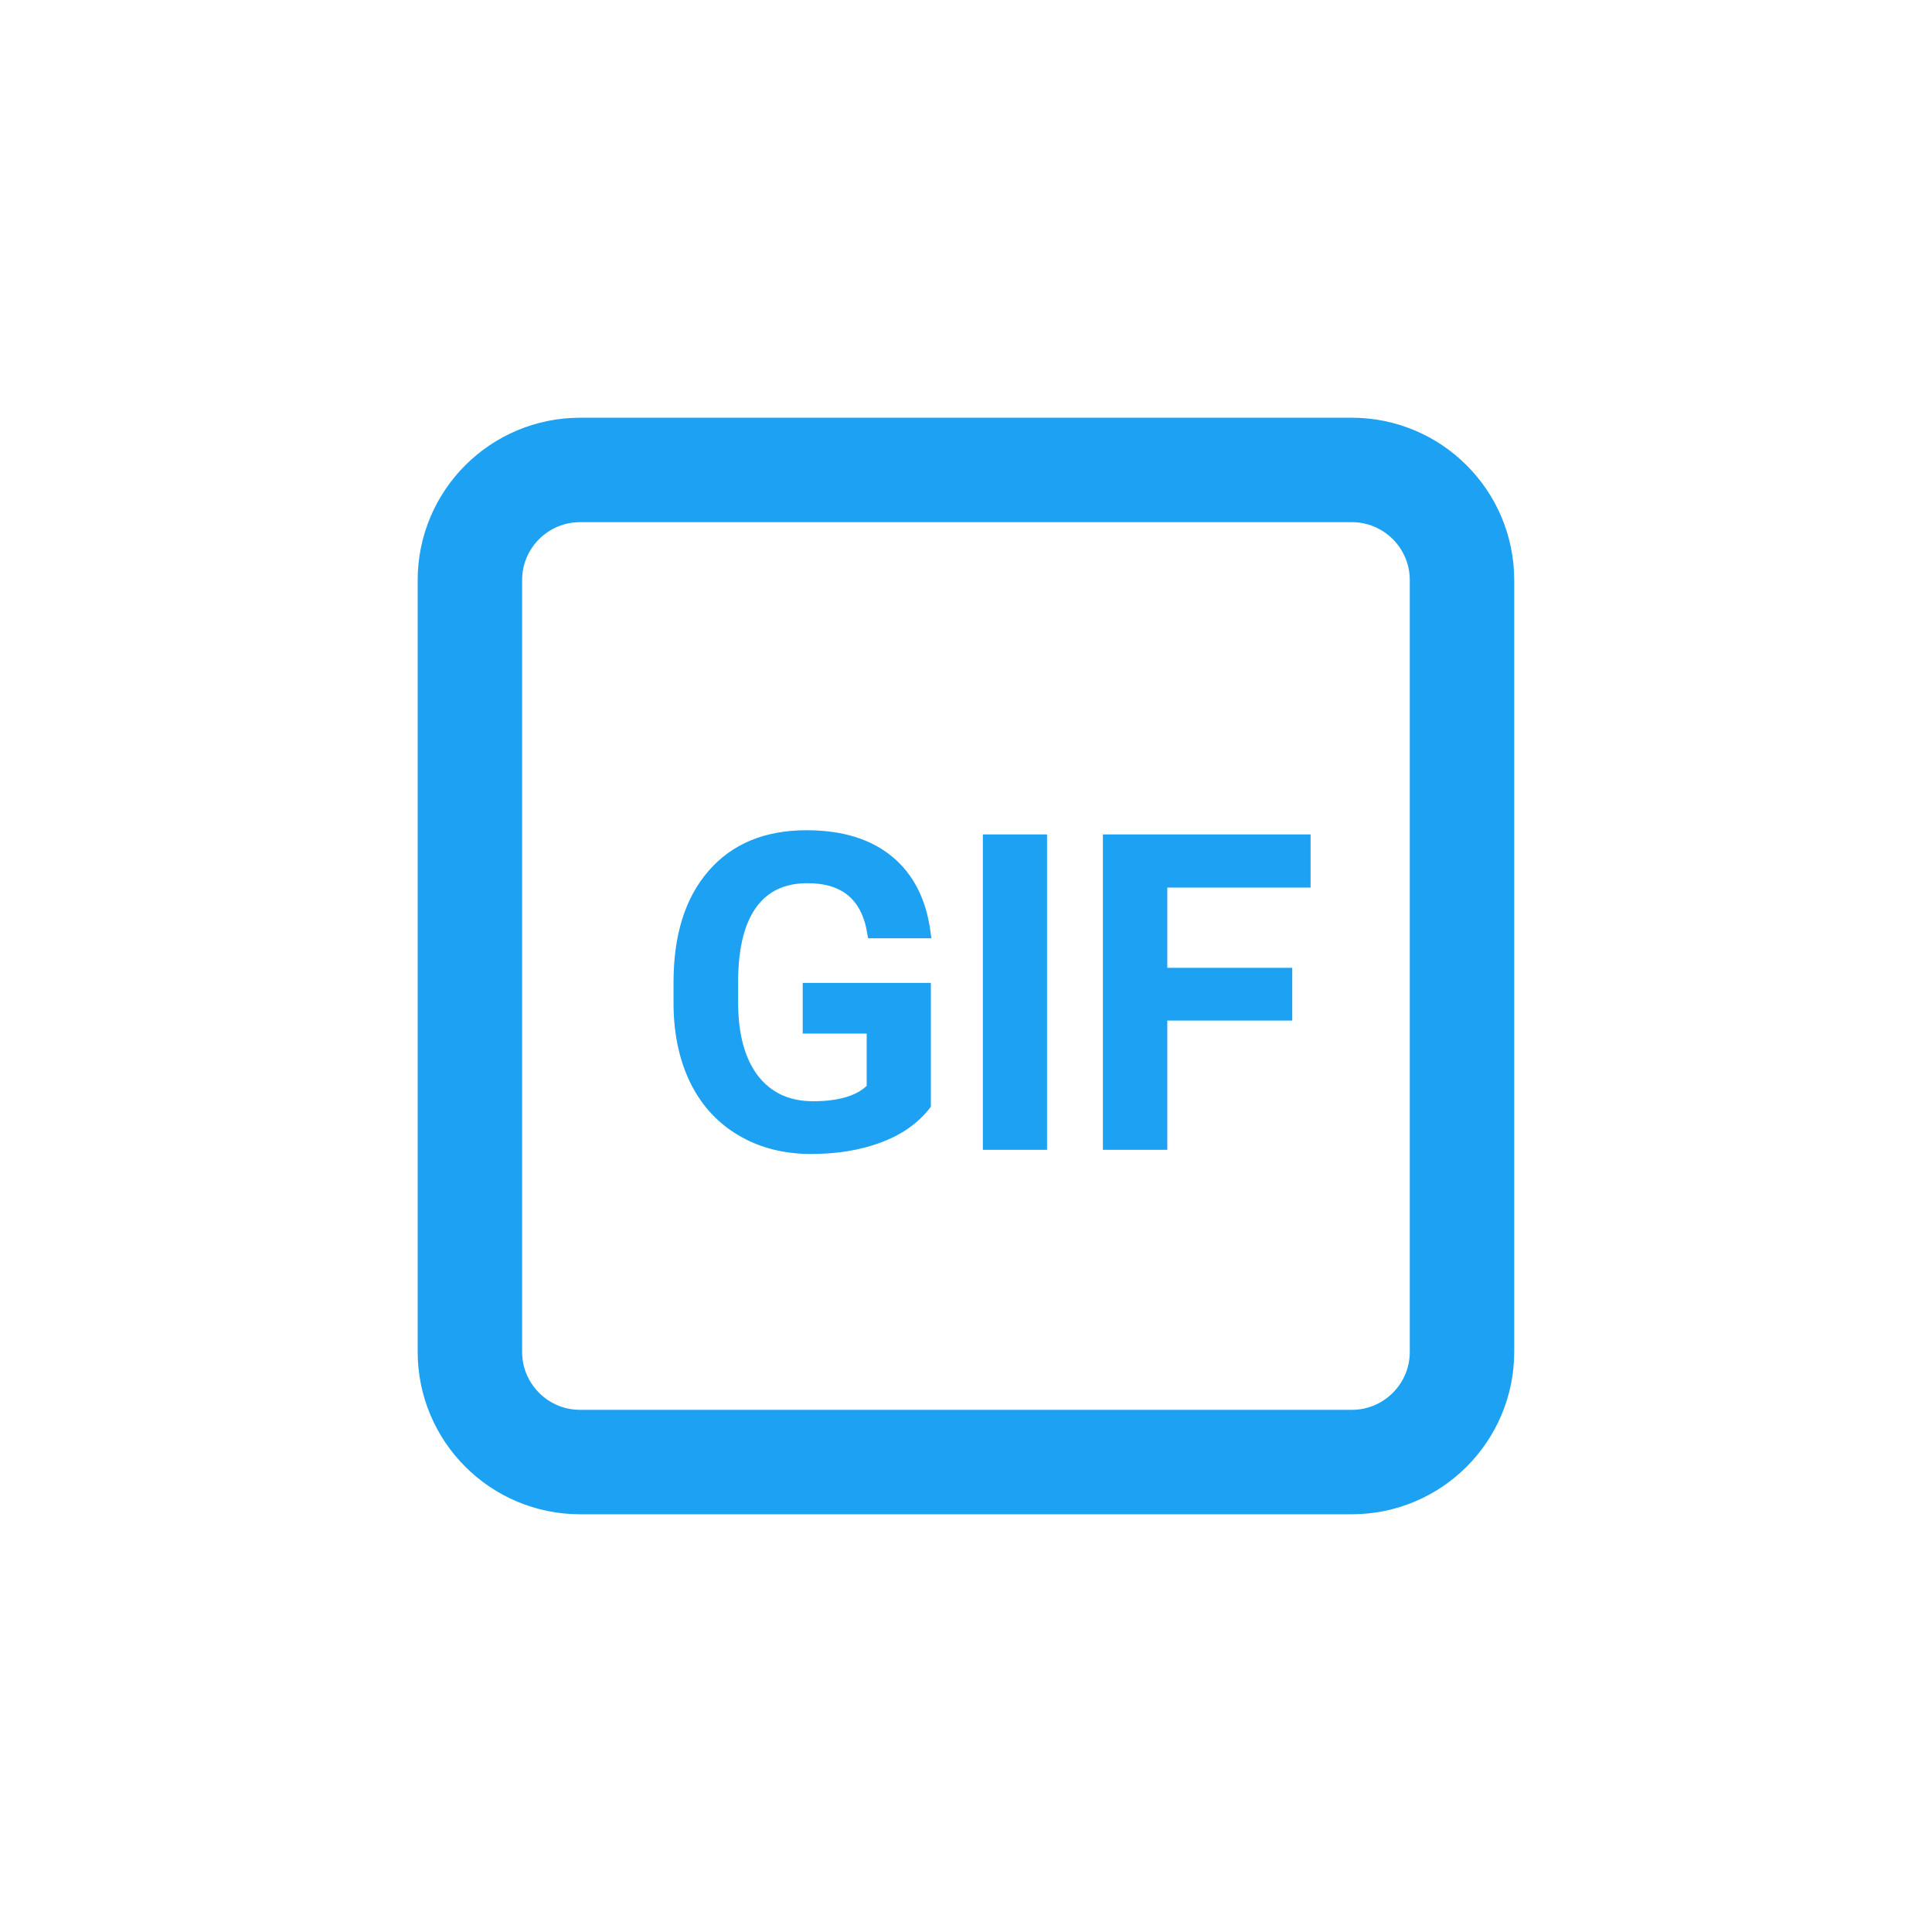 <svg width="37" height="37" viewBox="0 0 37 37" fill="none" xmlns="http://www.w3.org/2000/svg">
<path d="M25.888 9H11.11C9.944 9 8.999 9.945 8.999 11.111V25.889C8.999 27.055 9.944 28 11.11 28H25.888C27.054 28 27.999 27.055 27.999 25.889V11.111C27.999 9.945 27.054 9 25.888 9Z" stroke="#1DA1F2" stroke-width="2" stroke-linecap="round" stroke-linejoin="round"/>
<path d="M17.727 21.162C17.512 21.437 17.214 21.646 16.833 21.787C16.452 21.929 16.019 22 15.534 22C15.036 22 14.595 21.889 14.212 21.667C13.828 21.445 13.531 21.128 13.322 20.717C13.115 20.302 13.007 19.82 12.999 19.269V18.811C12.999 17.929 13.214 17.241 13.644 16.746C14.074 16.249 14.674 16 15.445 16C16.106 16 16.631 16.16 17.021 16.481C17.41 16.802 17.644 17.265 17.723 17.869H16.71C16.596 17.166 16.181 16.814 15.465 16.814C15.002 16.814 14.65 16.979 14.408 17.308C14.168 17.634 14.044 18.114 14.036 18.747V19.197C14.036 19.828 14.171 20.318 14.44 20.668C14.713 21.016 15.089 21.19 15.571 21.19C16.099 21.19 16.475 21.072 16.698 20.837V19.694H15.473V18.924H17.727V21.162Z" fill="#1DA1F2"/>
<path d="M19.952 21.92H18.923V16.08H19.952V21.92Z" fill="#1DA1F2"/>
<path d="M24.648 19.445H22.255V21.92H21.222V16.08H24.999V16.898H22.255V18.635H24.648V19.445Z" fill="#1DA1F2"/>
<path d="M17.727 21.162C17.512 21.437 17.214 21.646 16.833 21.787C16.452 21.929 16.019 22 15.534 22C15.036 22 14.595 21.889 14.212 21.667C13.828 21.445 13.531 21.128 13.322 20.717C13.115 20.302 13.007 19.82 12.999 19.269V18.811C12.999 17.929 13.214 17.241 13.644 16.746C14.074 16.249 14.674 16 15.445 16C16.106 16 16.631 16.16 17.021 16.481C17.41 16.802 17.644 17.265 17.723 17.869H16.71C16.596 17.166 16.181 16.814 15.465 16.814C15.002 16.814 14.65 16.979 14.408 17.308C14.168 17.634 14.044 18.114 14.036 18.747V19.197C14.036 19.828 14.171 20.318 14.44 20.668C14.713 21.016 15.089 21.19 15.571 21.19C16.099 21.19 16.475 21.072 16.698 20.837V19.694H15.473V18.924H17.727V21.162Z" stroke="#1DA1F2" stroke-width="0.2"/>
<path d="M19.952 21.92H18.923V16.08H19.952V21.92Z" stroke="#1DA1F2" stroke-width="0.2"/>
<path d="M24.648 19.445H22.255V21.92H21.222V16.08H24.999V16.898H22.255V18.635H24.648V19.445Z" stroke="#1DA1F2" stroke-width="0.2"/>
</svg>
